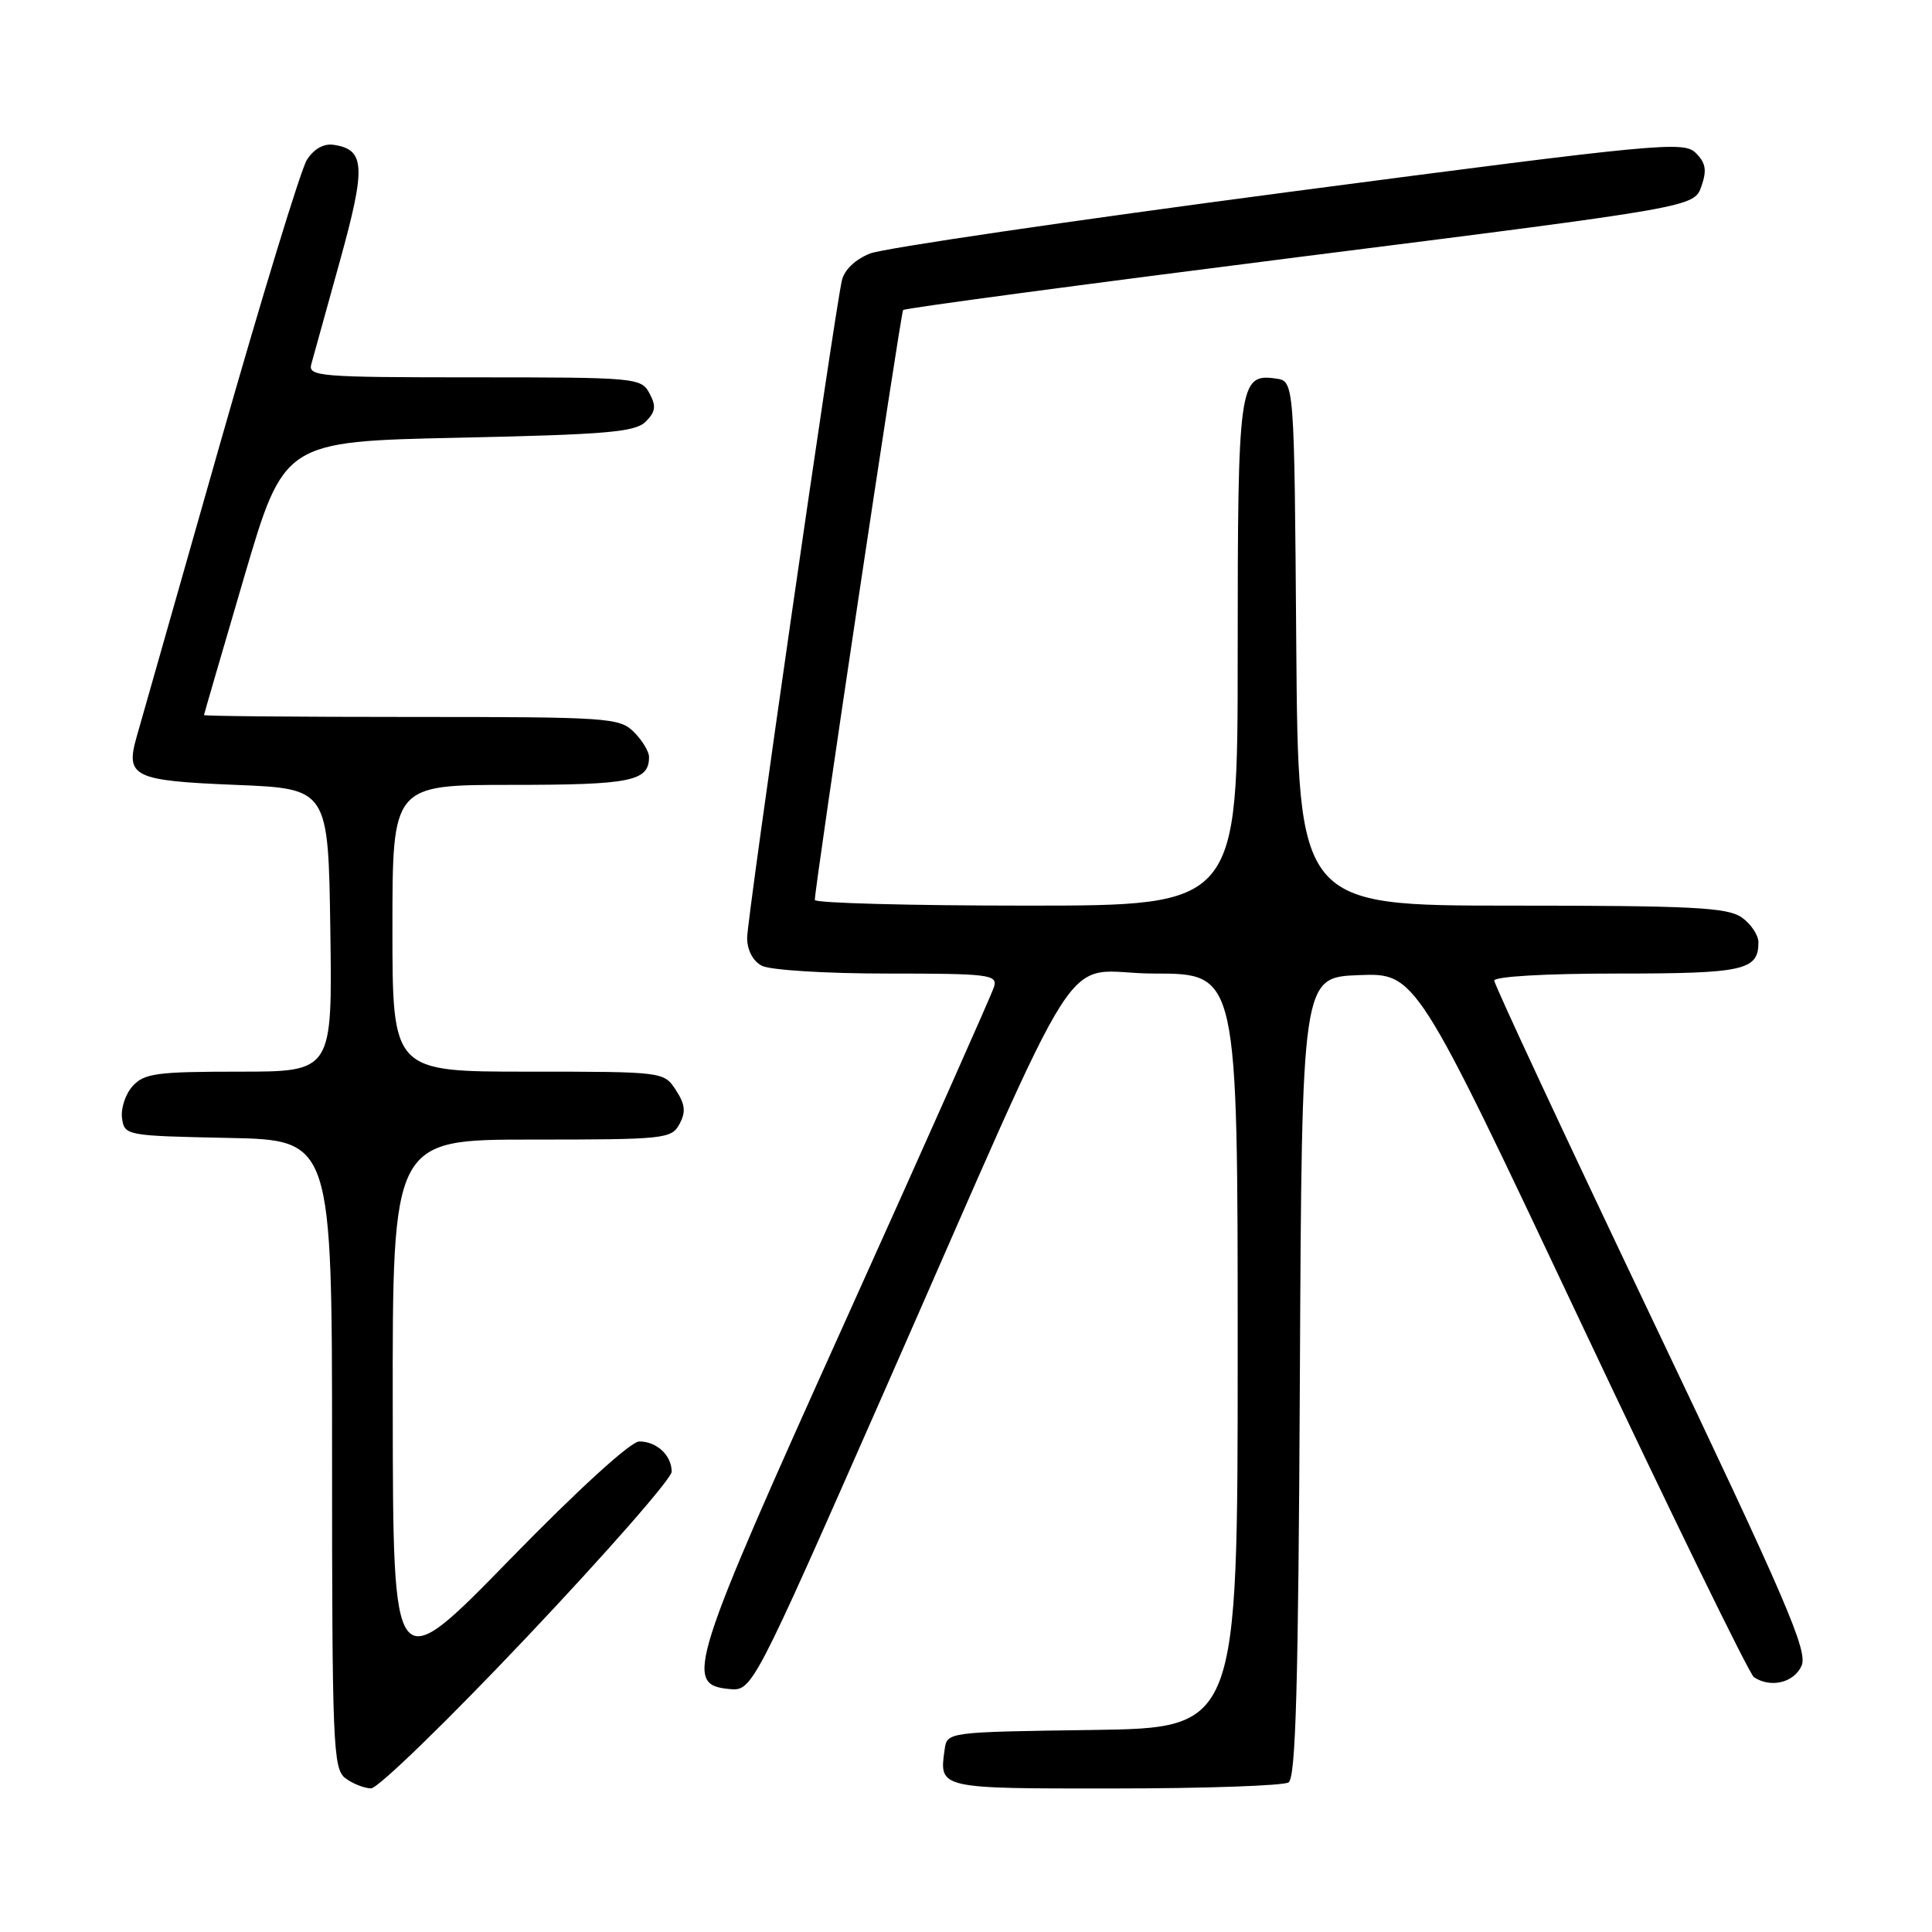 <?xml version="1.0" encoding="UTF-8" standalone="no"?>
<!DOCTYPE svg PUBLIC "-//W3C//DTD SVG 1.1//EN" "http://www.w3.org/Graphics/SVG/1.1/DTD/svg11.dtd" >
<svg xmlns="http://www.w3.org/2000/svg" xmlns:xlink="http://www.w3.org/1999/xlink" version="1.1" viewBox="0 0 256 256">
 <g >
 <path fill="currentColor"
d=" M 69.91 216.81 C 80.41 205.71 89.00 195.90 89.00 195.01 C 89.00 192.85 87.02 191.00 84.71 191.00 C 83.58 191.00 76.59 197.37 67.45 206.75 C 52.08 222.50 52.08 222.50 52.04 186.75 C 52.00 151.00 52.00 151.00 70.46 151.00 C 88.11 151.00 88.98 150.91 90.04 148.93 C 90.90 147.33 90.79 146.33 89.55 144.43 C 87.96 142.01 87.92 142.00 69.98 142.00 C 52.00 142.00 52.00 142.00 52.00 123.00 C 52.00 104.00 52.00 104.00 67.80 104.00 C 83.62 104.00 86.00 103.52 86.00 100.30 C 86.00 99.58 85.10 98.10 84.00 97.00 C 82.10 95.10 80.67 95.00 54.50 95.00 C 39.38 95.00 27.01 94.89 27.03 94.75 C 27.04 94.61 29.44 86.40 32.34 76.50 C 37.63 58.50 37.63 58.50 60.78 58.00 C 80.42 57.58 84.18 57.25 85.56 55.87 C 86.87 54.56 86.97 53.81 86.06 52.12 C 84.96 50.06 84.31 50.00 62.85 50.00 C 42.30 50.00 40.80 49.88 41.25 48.25 C 41.52 47.29 43.22 41.15 45.03 34.62 C 48.51 22.06 48.39 19.81 44.21 19.19 C 42.89 18.99 41.59 19.73 40.66 21.19 C 39.86 22.46 34.66 39.48 29.10 59.00 C 23.55 78.53 18.60 95.90 18.11 97.62 C 16.59 102.93 17.66 103.45 31.21 104.00 C 43.50 104.50 43.50 104.50 43.77 123.25 C 44.04 142.00 44.04 142.00 31.68 142.00 C 20.76 142.00 19.11 142.22 17.57 143.92 C 16.62 144.97 15.99 146.88 16.17 148.17 C 16.50 150.47 16.70 150.50 30.25 150.78 C 44.00 151.06 44.00 151.06 44.00 192.67 C 44.00 231.13 44.13 234.38 45.75 235.61 C 46.71 236.34 48.25 236.95 49.16 236.97 C 50.07 236.99 59.41 227.92 69.91 216.81 Z  M 170.74 236.18 C 171.70 235.57 172.04 223.28 172.24 182.45 C 172.50 129.50 172.50 129.50 180.05 129.21 C 187.60 128.92 187.60 128.92 209.45 175.21 C 221.47 200.67 231.80 221.83 232.40 222.23 C 234.61 223.71 237.69 222.98 238.71 220.74 C 239.59 218.80 236.76 212.23 218.87 174.68 C 207.39 150.59 198.00 130.46 198.00 129.94 C 198.00 129.39 204.78 129.00 214.30 129.00 C 231.09 129.00 233.00 128.58 233.00 124.86 C 233.00 123.90 232.00 122.41 230.78 121.56 C 228.89 120.24 224.25 120.00 200.29 120.00 C 172.03 120.00 172.03 120.00 171.76 85.25 C 171.50 50.50 171.50 50.50 169.06 50.16 C 164.18 49.47 164.00 50.78 164.00 86.69 C 164.00 120.00 164.00 120.00 136.00 120.00 C 120.60 120.00 107.99 119.66 107.97 119.25 C 107.91 117.82 119.34 41.50 119.67 41.08 C 119.86 40.84 143.52 37.68 172.24 34.04 C 224.47 27.44 224.47 27.44 225.44 24.70 C 226.19 22.56 226.03 21.60 224.70 20.27 C 223.10 18.67 219.92 18.98 170.75 25.44 C 142.01 29.23 117.05 32.89 115.29 33.59 C 113.31 34.38 111.87 35.76 111.55 37.18 C 110.50 41.88 99.00 121.68 99.00 124.26 C 99.00 125.88 99.76 127.34 100.93 127.96 C 102.02 128.54 109.34 129.00 117.55 129.00 C 131.06 129.00 132.19 129.14 131.72 130.75 C 131.43 131.71 122.58 151.61 112.05 174.96 C 91.38 220.79 90.61 223.22 96.59 223.80 C 99.67 224.10 99.67 224.10 116.98 184.80 C 144.76 121.73 140.07 129.00 152.94 129.00 C 164.00 129.00 164.00 129.00 164.00 178.98 C 164.00 228.96 164.00 228.96 144.75 229.23 C 125.50 229.50 125.50 229.50 125.17 231.82 C 124.43 237.03 124.33 237.00 147.72 236.98 C 159.70 236.98 170.06 236.61 170.74 236.18 Z "/>
</g>
</svg>